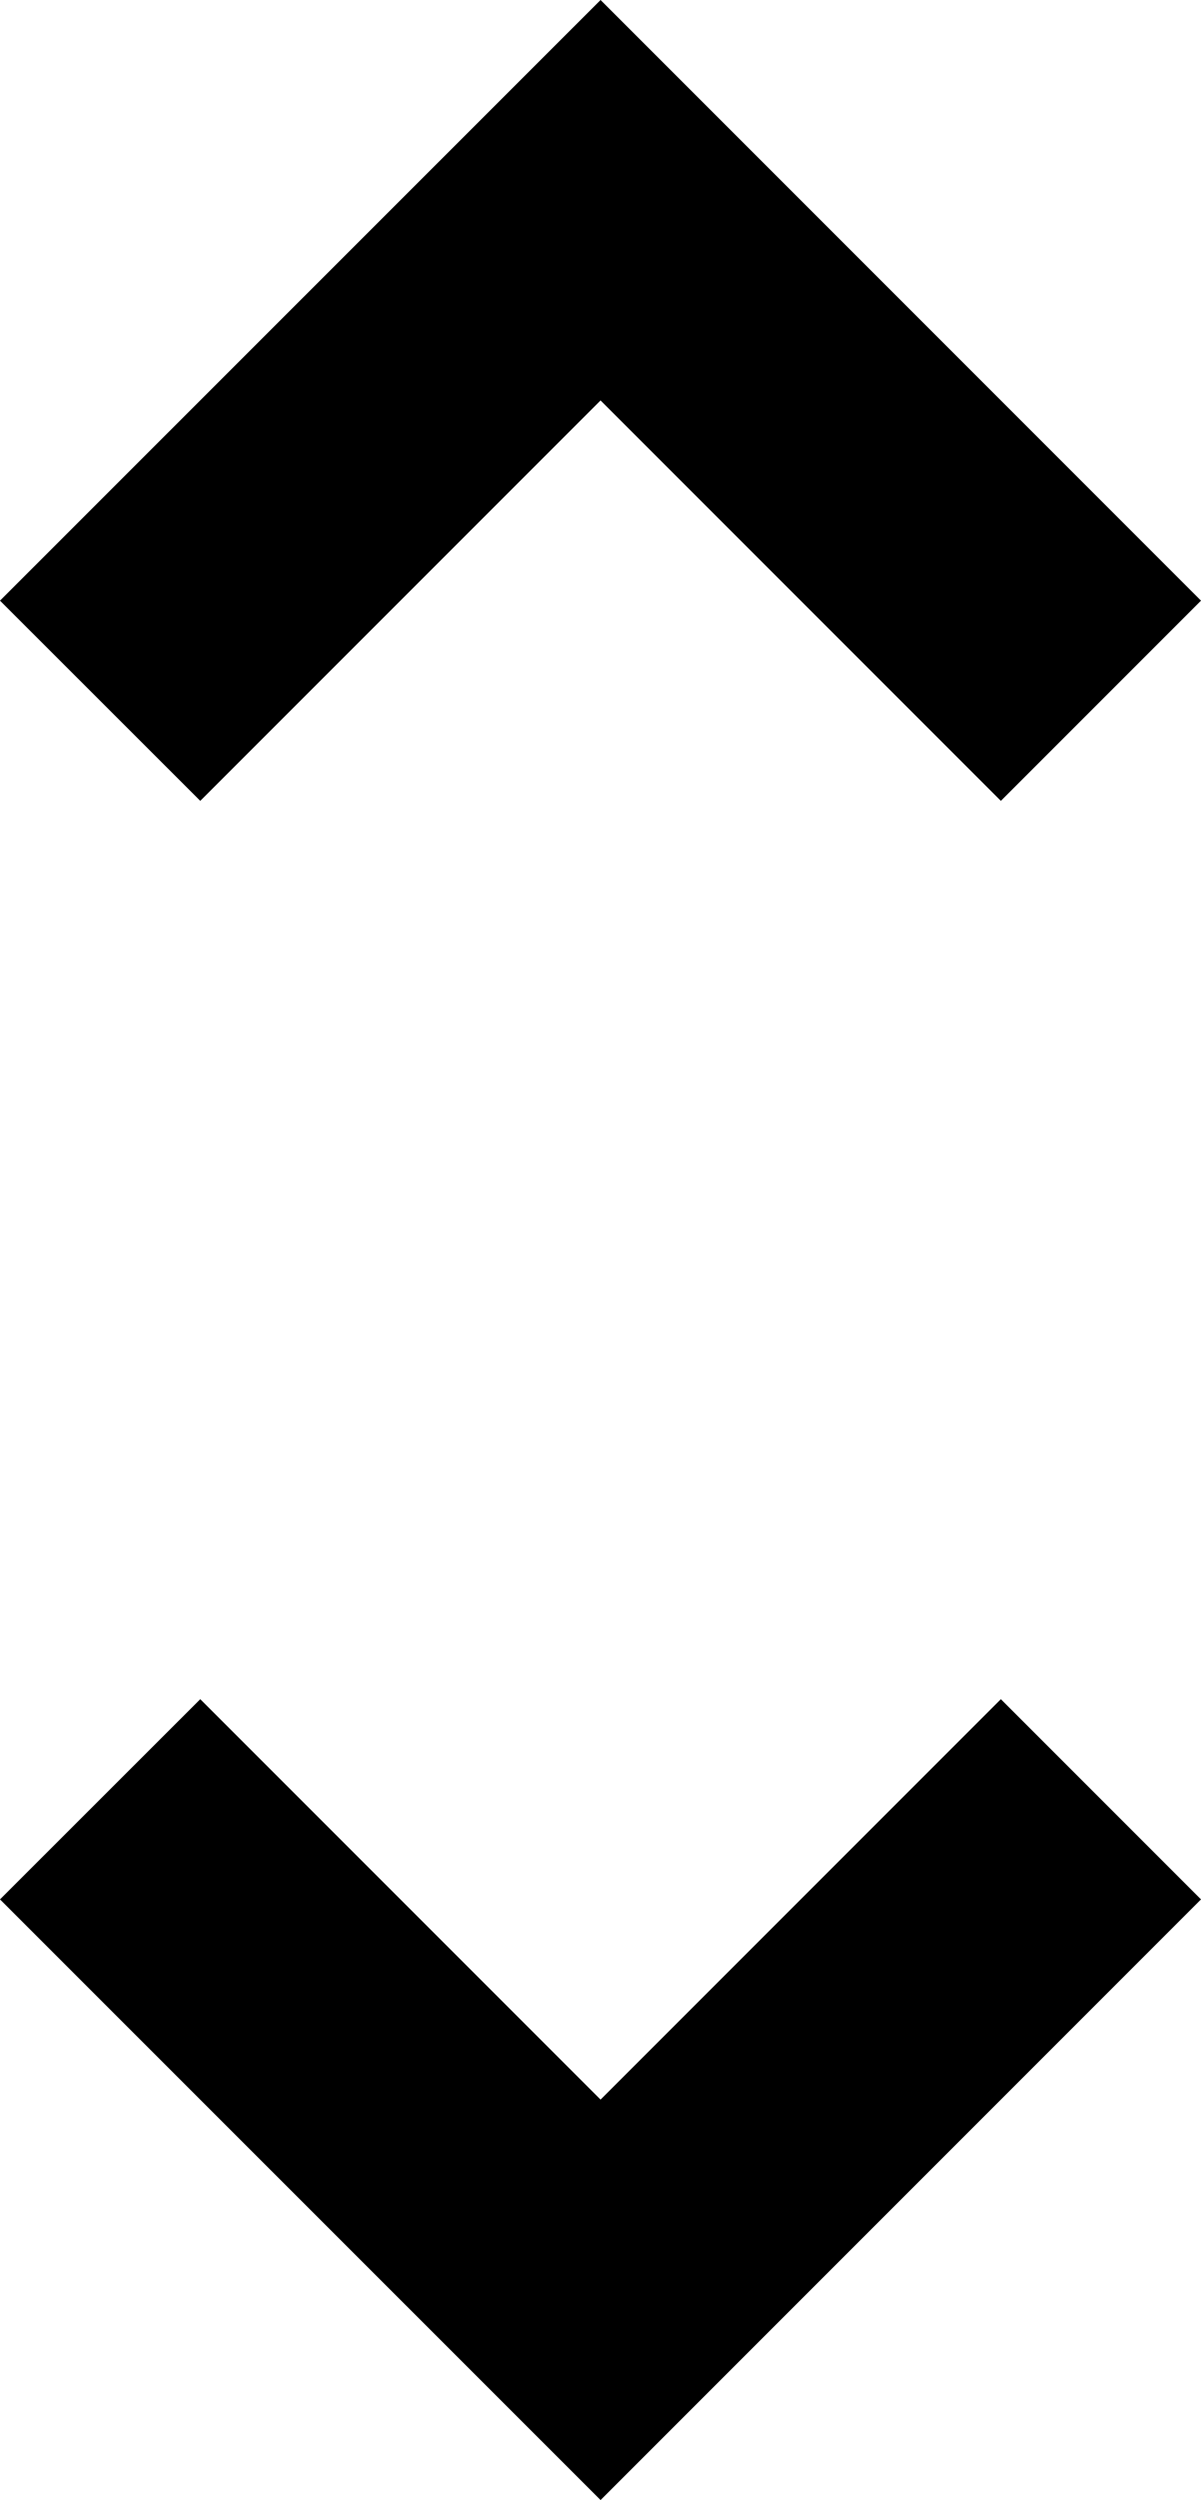 <svg xmlns="http://www.w3.org/2000/svg" width="8.485" height="17.657" viewBox="0 0 8.485 17.657">
  <g id="Group_9930" data-name="Group 9930" transform="translate(-21 -12.5)">
    <path id="Path_10714" data-name="Path 10714" d="M12,15,7.757,10.758,9.172,9.344,12,12.172l2.828-2.828,1.414,1.414Z" transform="translate(13.243 15.156)"/>
    <path id="Path_10715" data-name="Path 10715" d="M12,9.344,7.757,13.586,9.172,15,12,12.172,14.828,15l1.414-1.414Z" transform="translate(13.243 3.156)"/>
  </g>
</svg>
